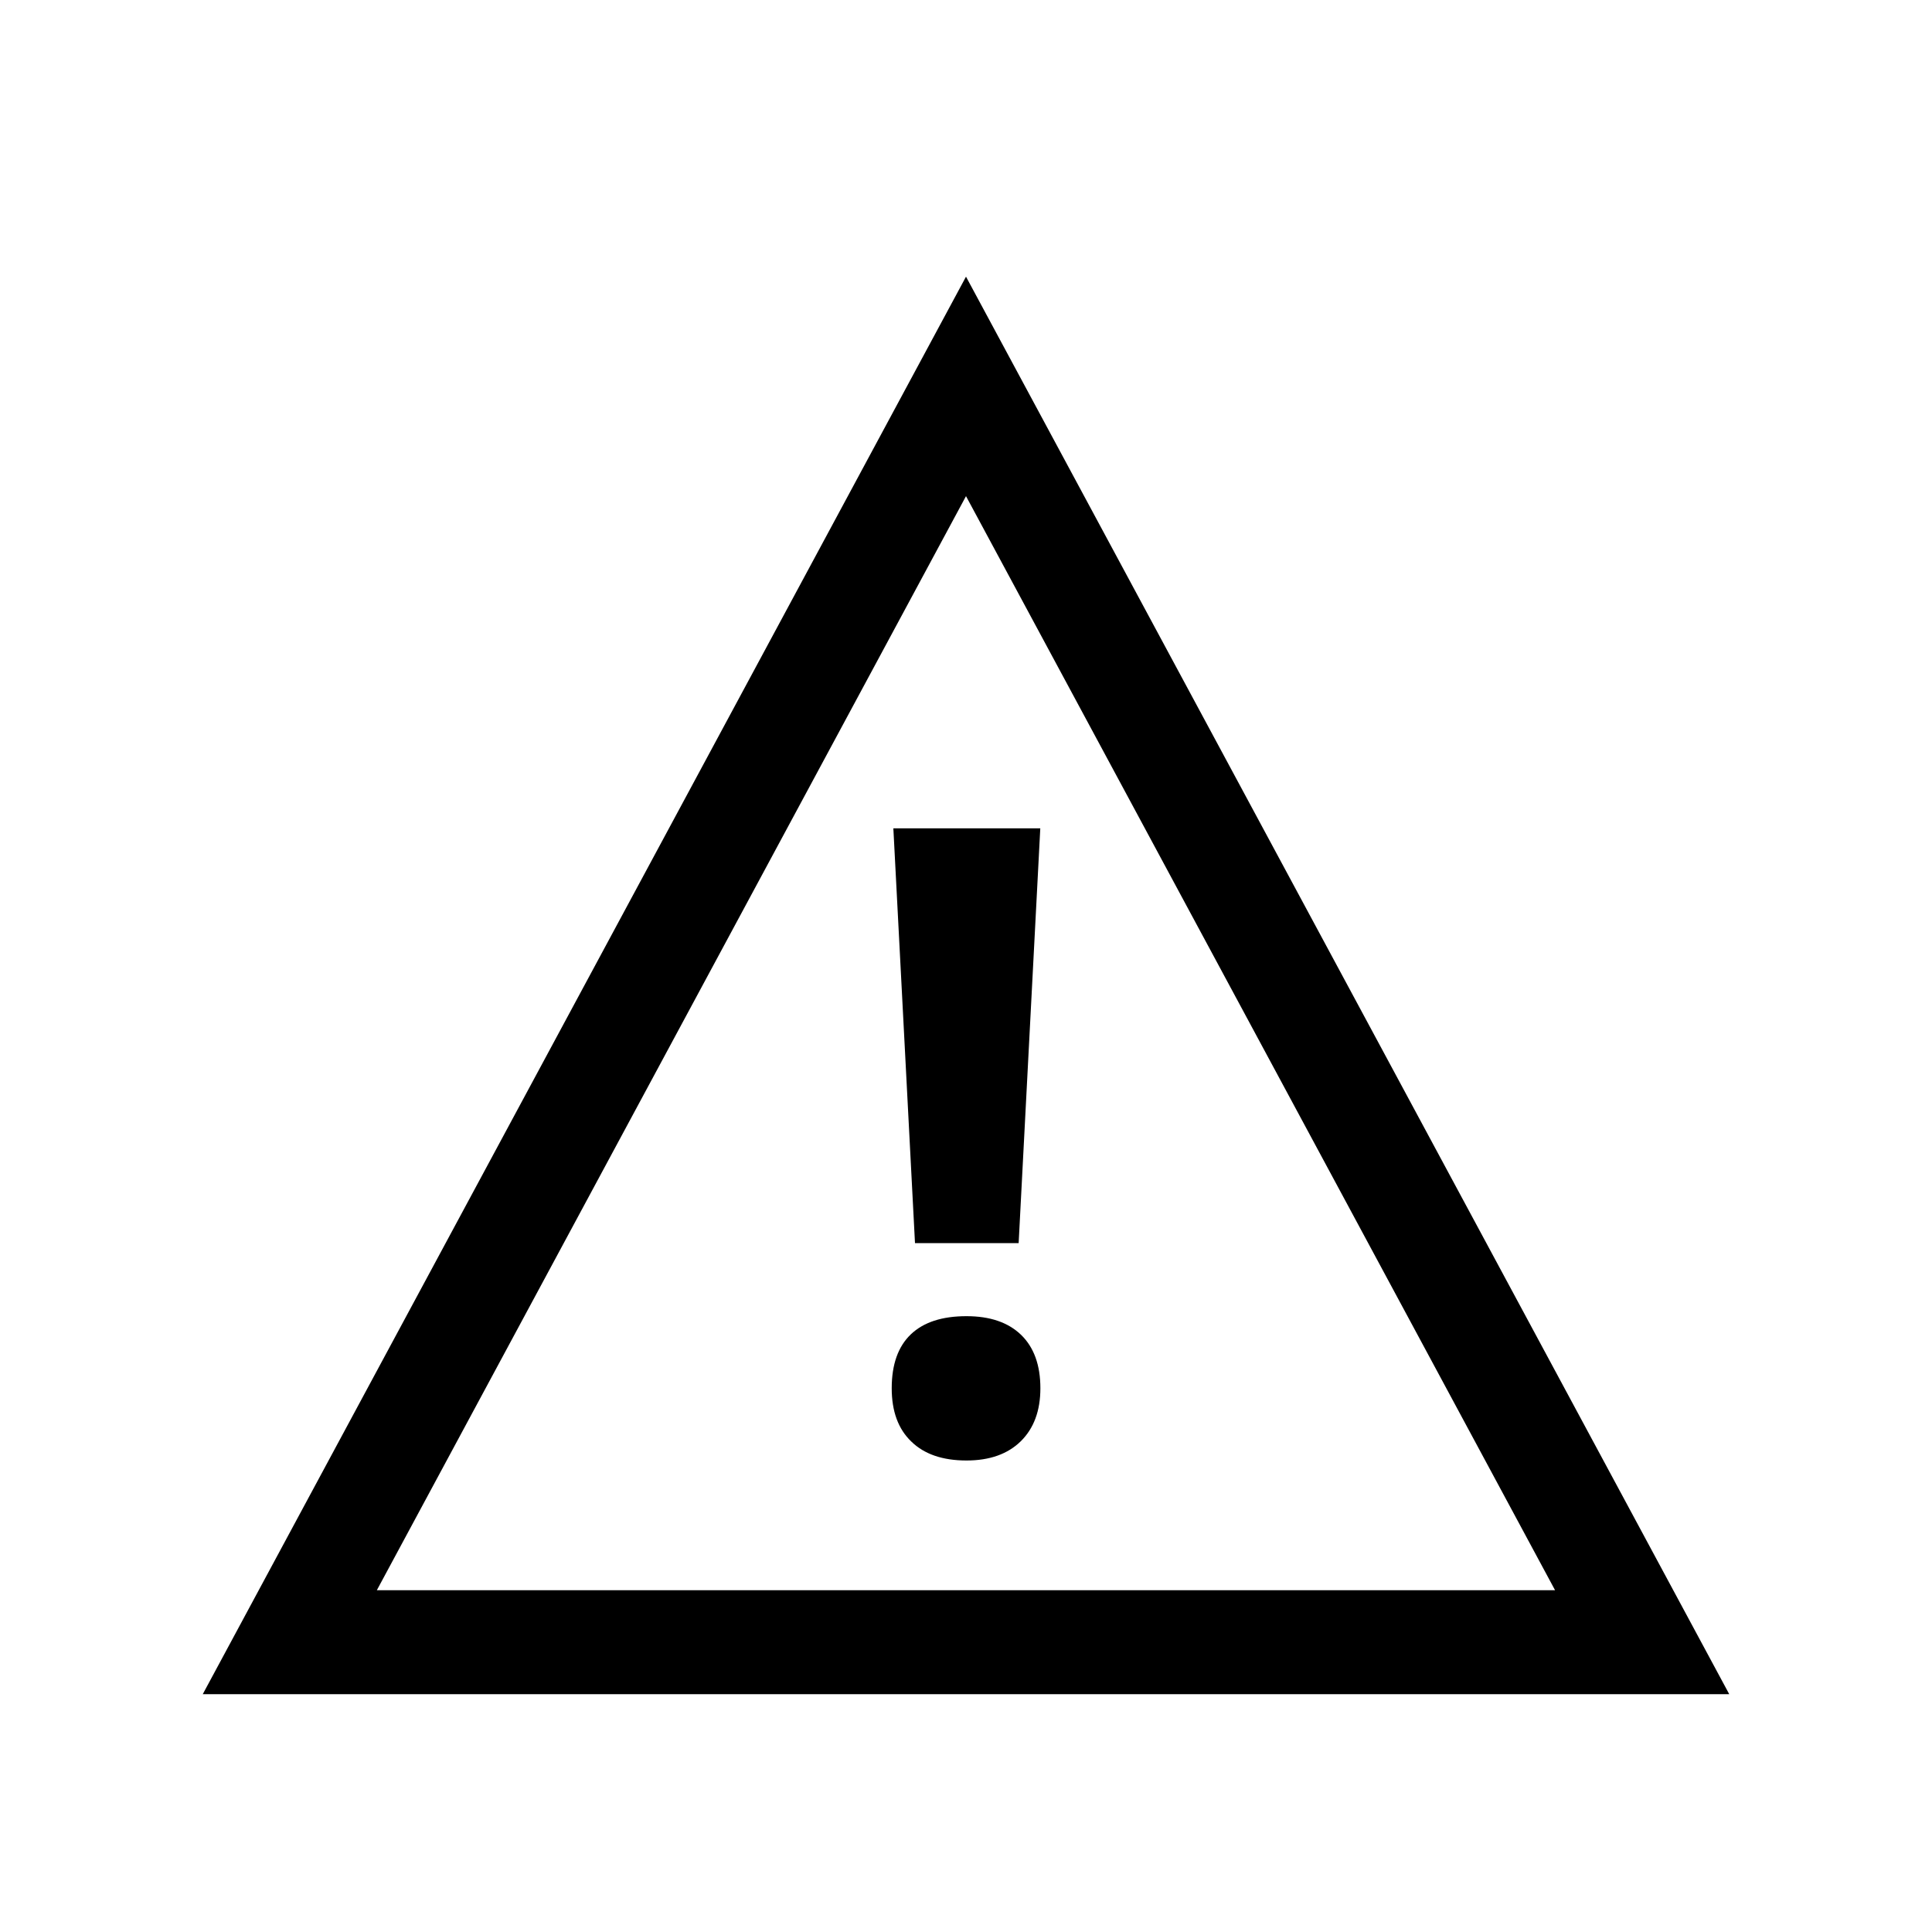 <?xml version="1.0" encoding="utf-8"?>
<!-- Generator: Adobe Illustrator 23.0.3, SVG Export Plug-In . SVG Version: 6.00 Build 0)  -->
<svg version="1.1" id="Warstwa_1" xmlns="http://www.w3.org/2000/svg" xmlns:xlink="http://www.w3.org/1999/xlink" x="0px" y="0px"
	 width="20px" height="20px" viewBox="0 0 20 20" style="enable-background:new 0 0 20 20;" xml:space="preserve">
<style type="text/css">
	.st0_warning_current_color{fill:none;}
	.st1_warning_current_color{fill:currentColor;}
	.st2_warning_current_color{enable-background:new;}
</style>
<path class="st0_warning_current_color" d="M0,0h20v20H0V0z"/>
<g>
	<path class="st1_warning_current_color" d="M17.901,17.538H2.099L10,2.864L17.901,17.538z M3.901,16.462h12.197L10,5.136L3.901,16.462z"/>
</g>
<g class="st2_warning_current_color">
	<path class="st1_warning_current_color" d="M9.231,14.371c0-0.246,0.066-0.432,0.198-0.558s0.324-0.188,0.576-0.188c0.243,0,0.431,0.064,0.565,0.193
		c0.133,0.129,0.2,0.313,0.2,0.553c0,0.232-0.067,0.414-0.202,0.548c-0.135,0.133-0.323,0.2-0.563,0.2
		c-0.246,0-0.437-0.065-0.571-0.196C9.298,14.793,9.231,14.609,9.231,14.371z M10.545,12.869H9.472L9.248,8.575h1.521L10.545,12.869
		z"/>
</g>
</svg>
